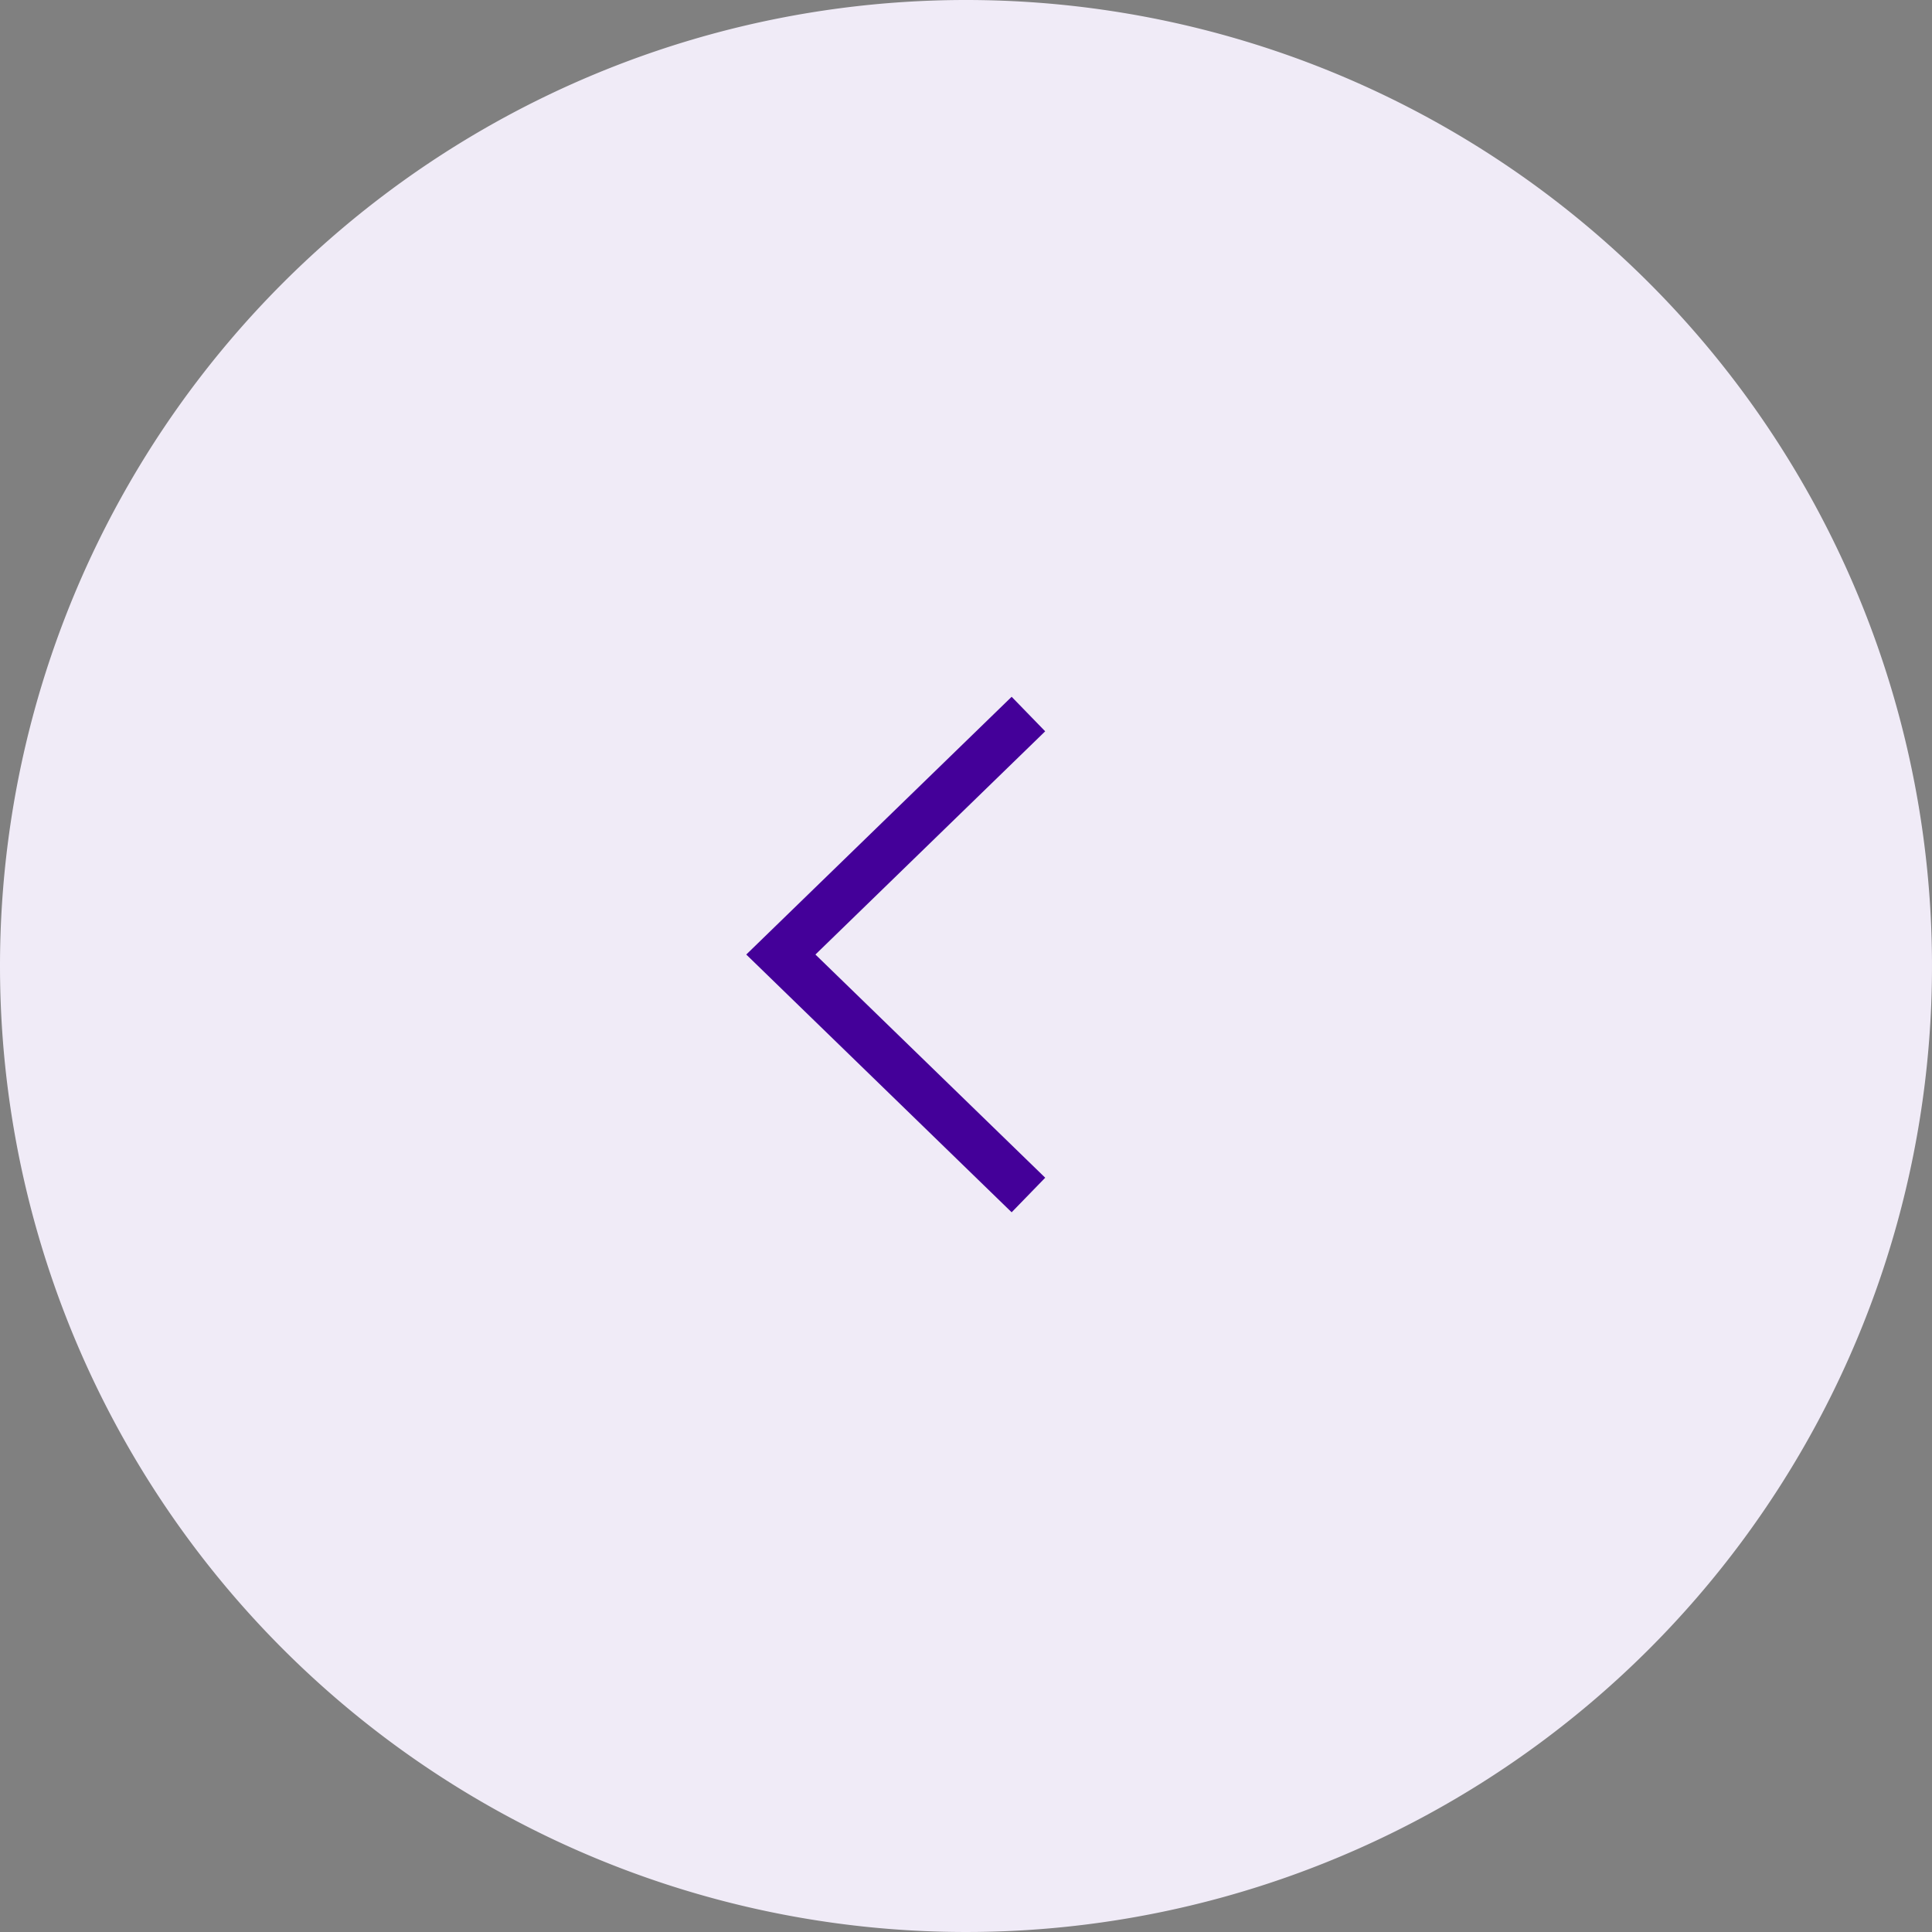 <svg id="Arrow_back" data-name="Arrow back" xmlns="http://www.w3.org/2000/svg" width="61" height="61" viewBox="0 0 61 61">
  <rect x="0" y="0" width="61" height="61" fill="#808080" stroke="none"/>
  <path id="Path_2412" data-name="Path 2412" d="M30.5,0A30.5,30.5,0,1,1,0,30.5,30.5,30.5,0,0,1,30.5,0Z" fill="#f0ebf7"/>
  <path id="Path_2361" data-name="Path 2361" d="M8.379,0,9.438,1.09,2.184,8.138l7.255,7.047-1.06,1.091L0,8.138Z" transform="translate(23.562 22)" fill="#409"/>
</svg>
